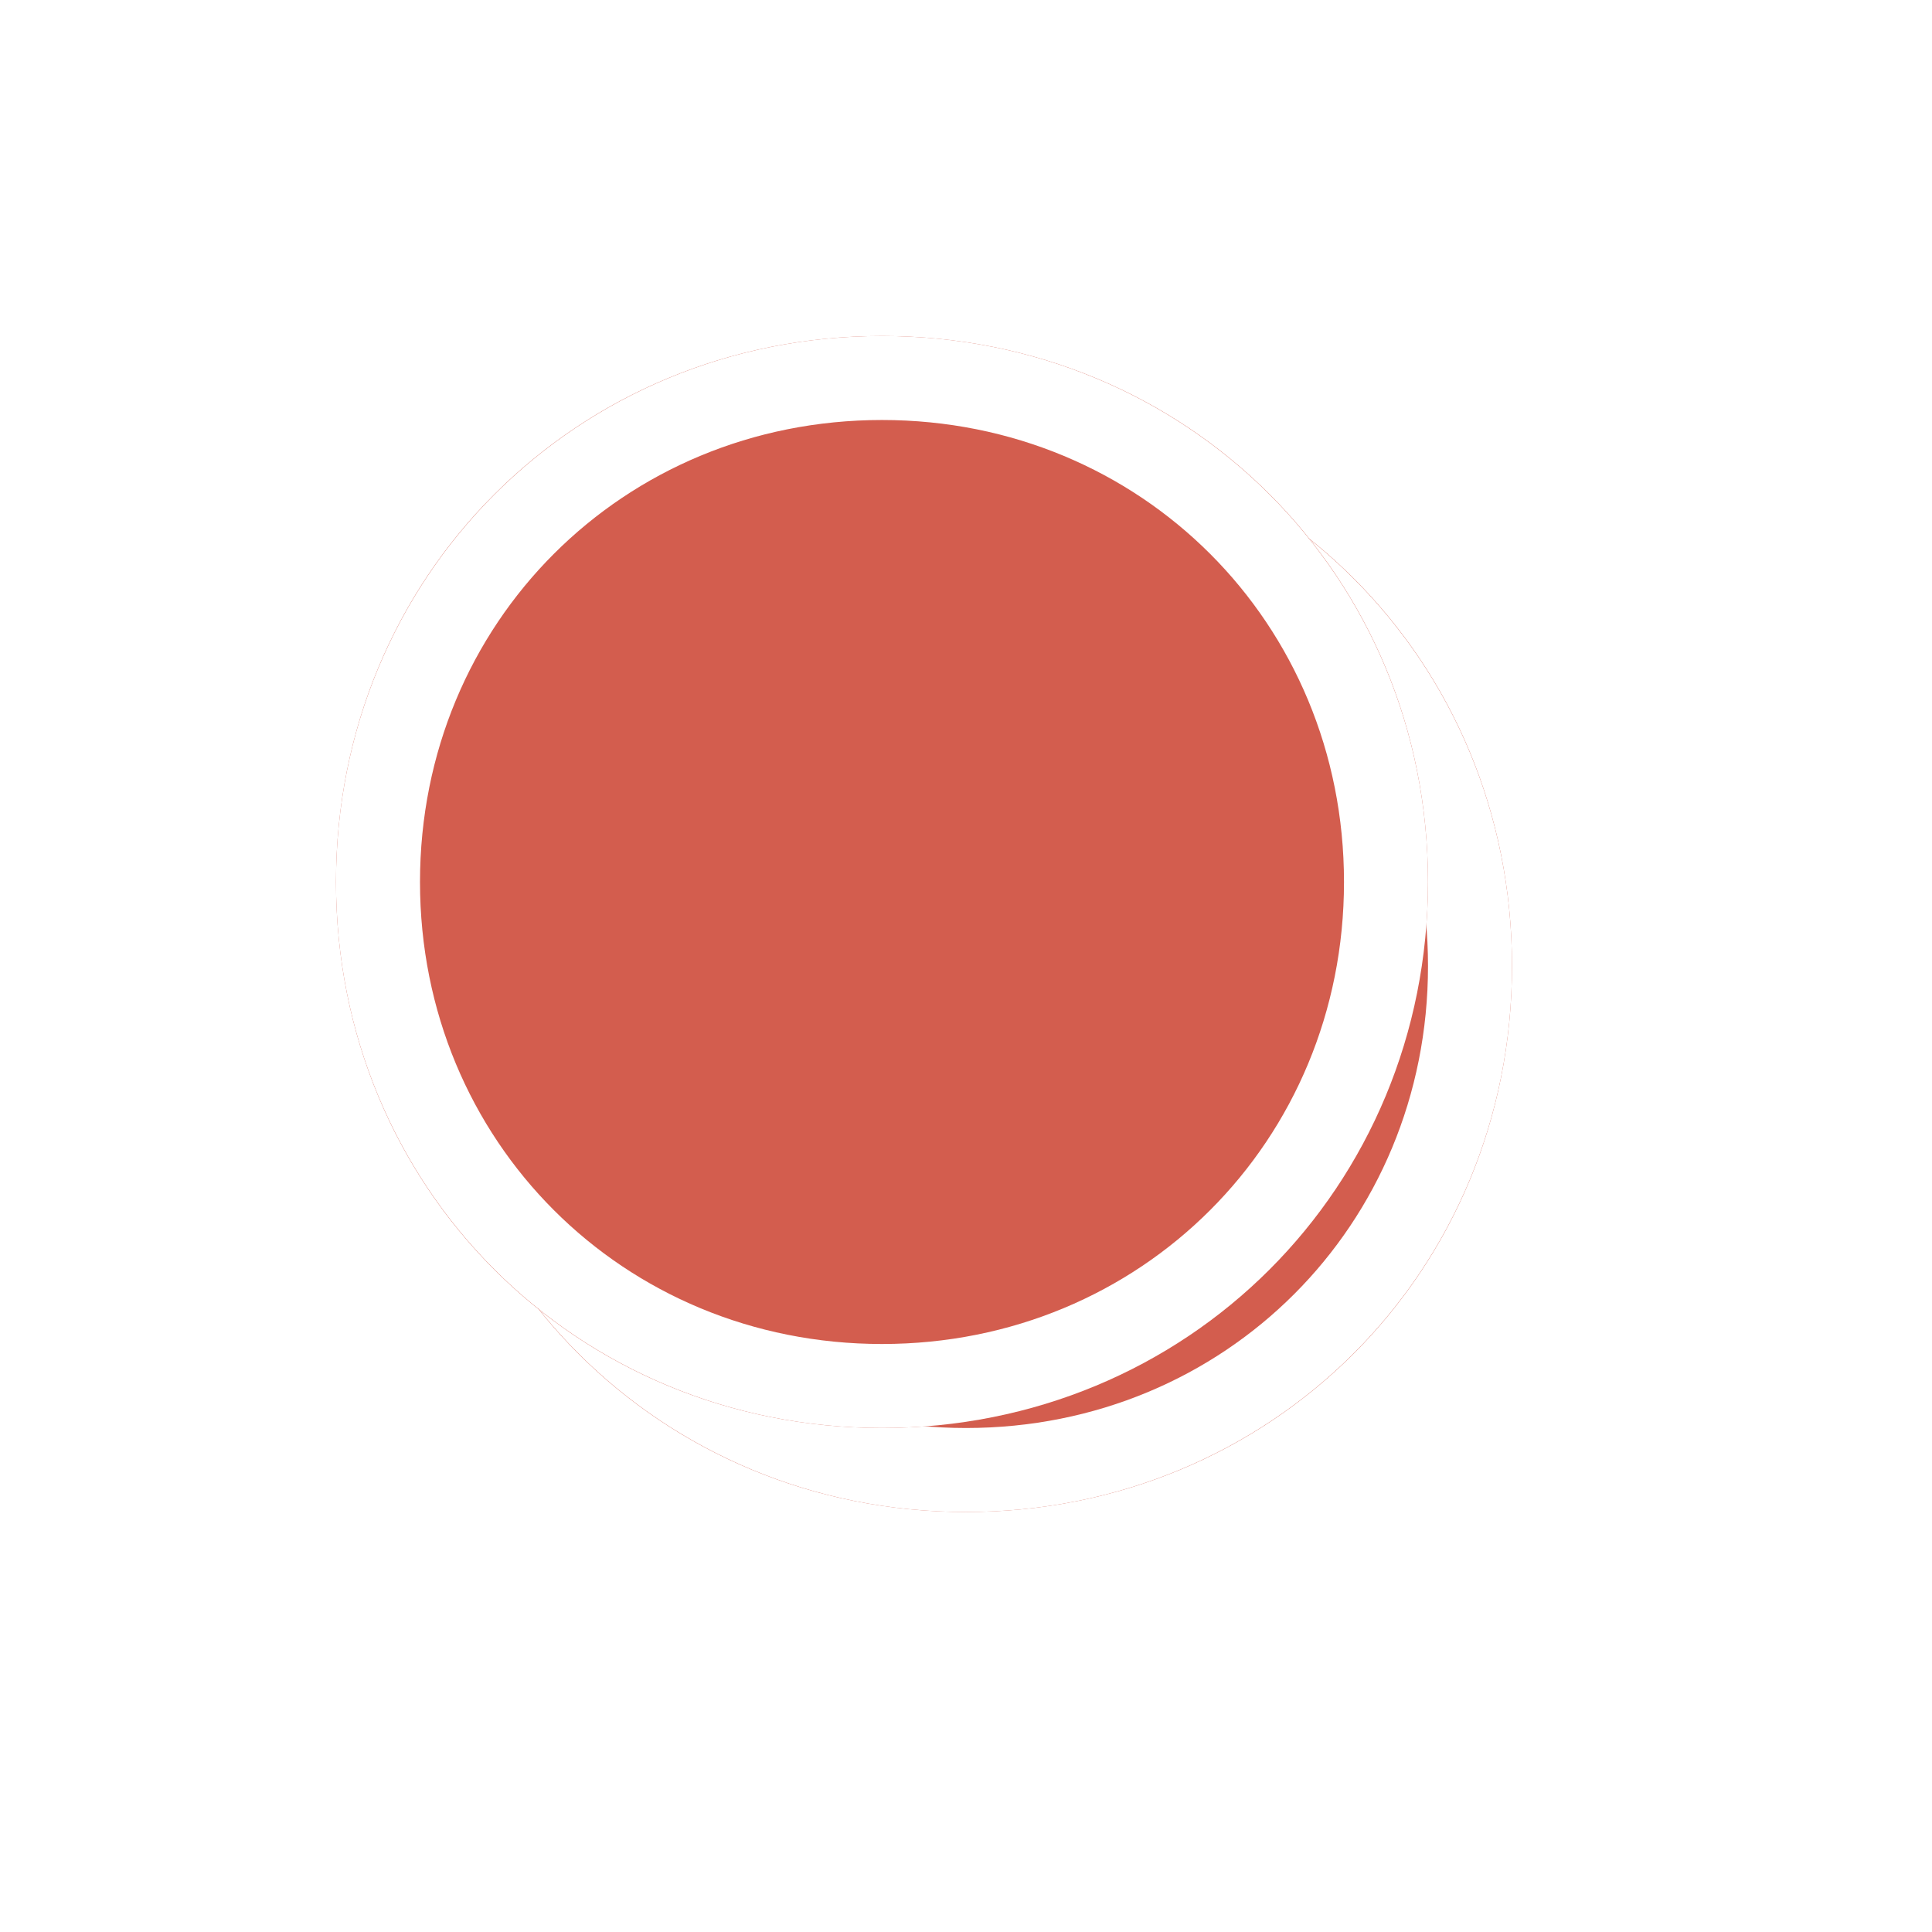 ﻿<?xml version="1.0" encoding="utf-8"?>
<svg version="1.1" xmlns:xlink="http://www.w3.org/1999/xlink" width="23px" height="23px" xmlns="http://www.w3.org/2000/svg">
  <defs>
    <filter x="1164px" y="711px" width="23px" height="23px" filterUnits="userSpaceOnUse" id="filter657">
      <feOffset dx="1" dy="1" in="SourceAlpha" result="shadowOffsetInner" />
      <feGaussianBlur stdDeviation="2.5" in="shadowOffsetInner" result="shadowGaussian" />
      <feComposite in2="shadowGaussian" operator="atop" in="SourceAlpha" result="shadowComposite" />
      <feColorMatrix type="matrix" values="0 0 0 0 0  0 0 0 0 0  0 0 0 0 0  0 0 0 0.698 0  " in="shadowComposite" />
    </filter>
    <g id="widget658">
      <path d="M 1174.5 715  C 1178.14 715  1181 717.86  1181 721.5  C 1181 725.14  1178.14 728  1174.5 728  C 1170.86 728  1168 725.14  1168 721.5  C 1168 717.86  1170.86 715  1174.5 715  Z " fill-rule="nonzero" fill="#d35d4e" stroke="none" />
      <path d="M 1174.5 715.5  C 1177.86 715.5  1180.5 718.14  1180.5 721.5  C 1180.5 724.86  1177.86 727.5  1174.5 727.5  C 1171.14 727.5  1168.5 724.86  1168.5 721.5  C 1168.5 718.14  1171.14 715.5  1174.5 715.5  Z " stroke-width="1" stroke="#ffffff" fill="none" />
    </g>
  </defs>
  <g transform="matrix(1 0 0 1 -1164 -711 )">
    <use xlink:href="#widget658" filter="url(#filter657)" />
    <use xlink:href="#widget658" />
  </g>
</svg>